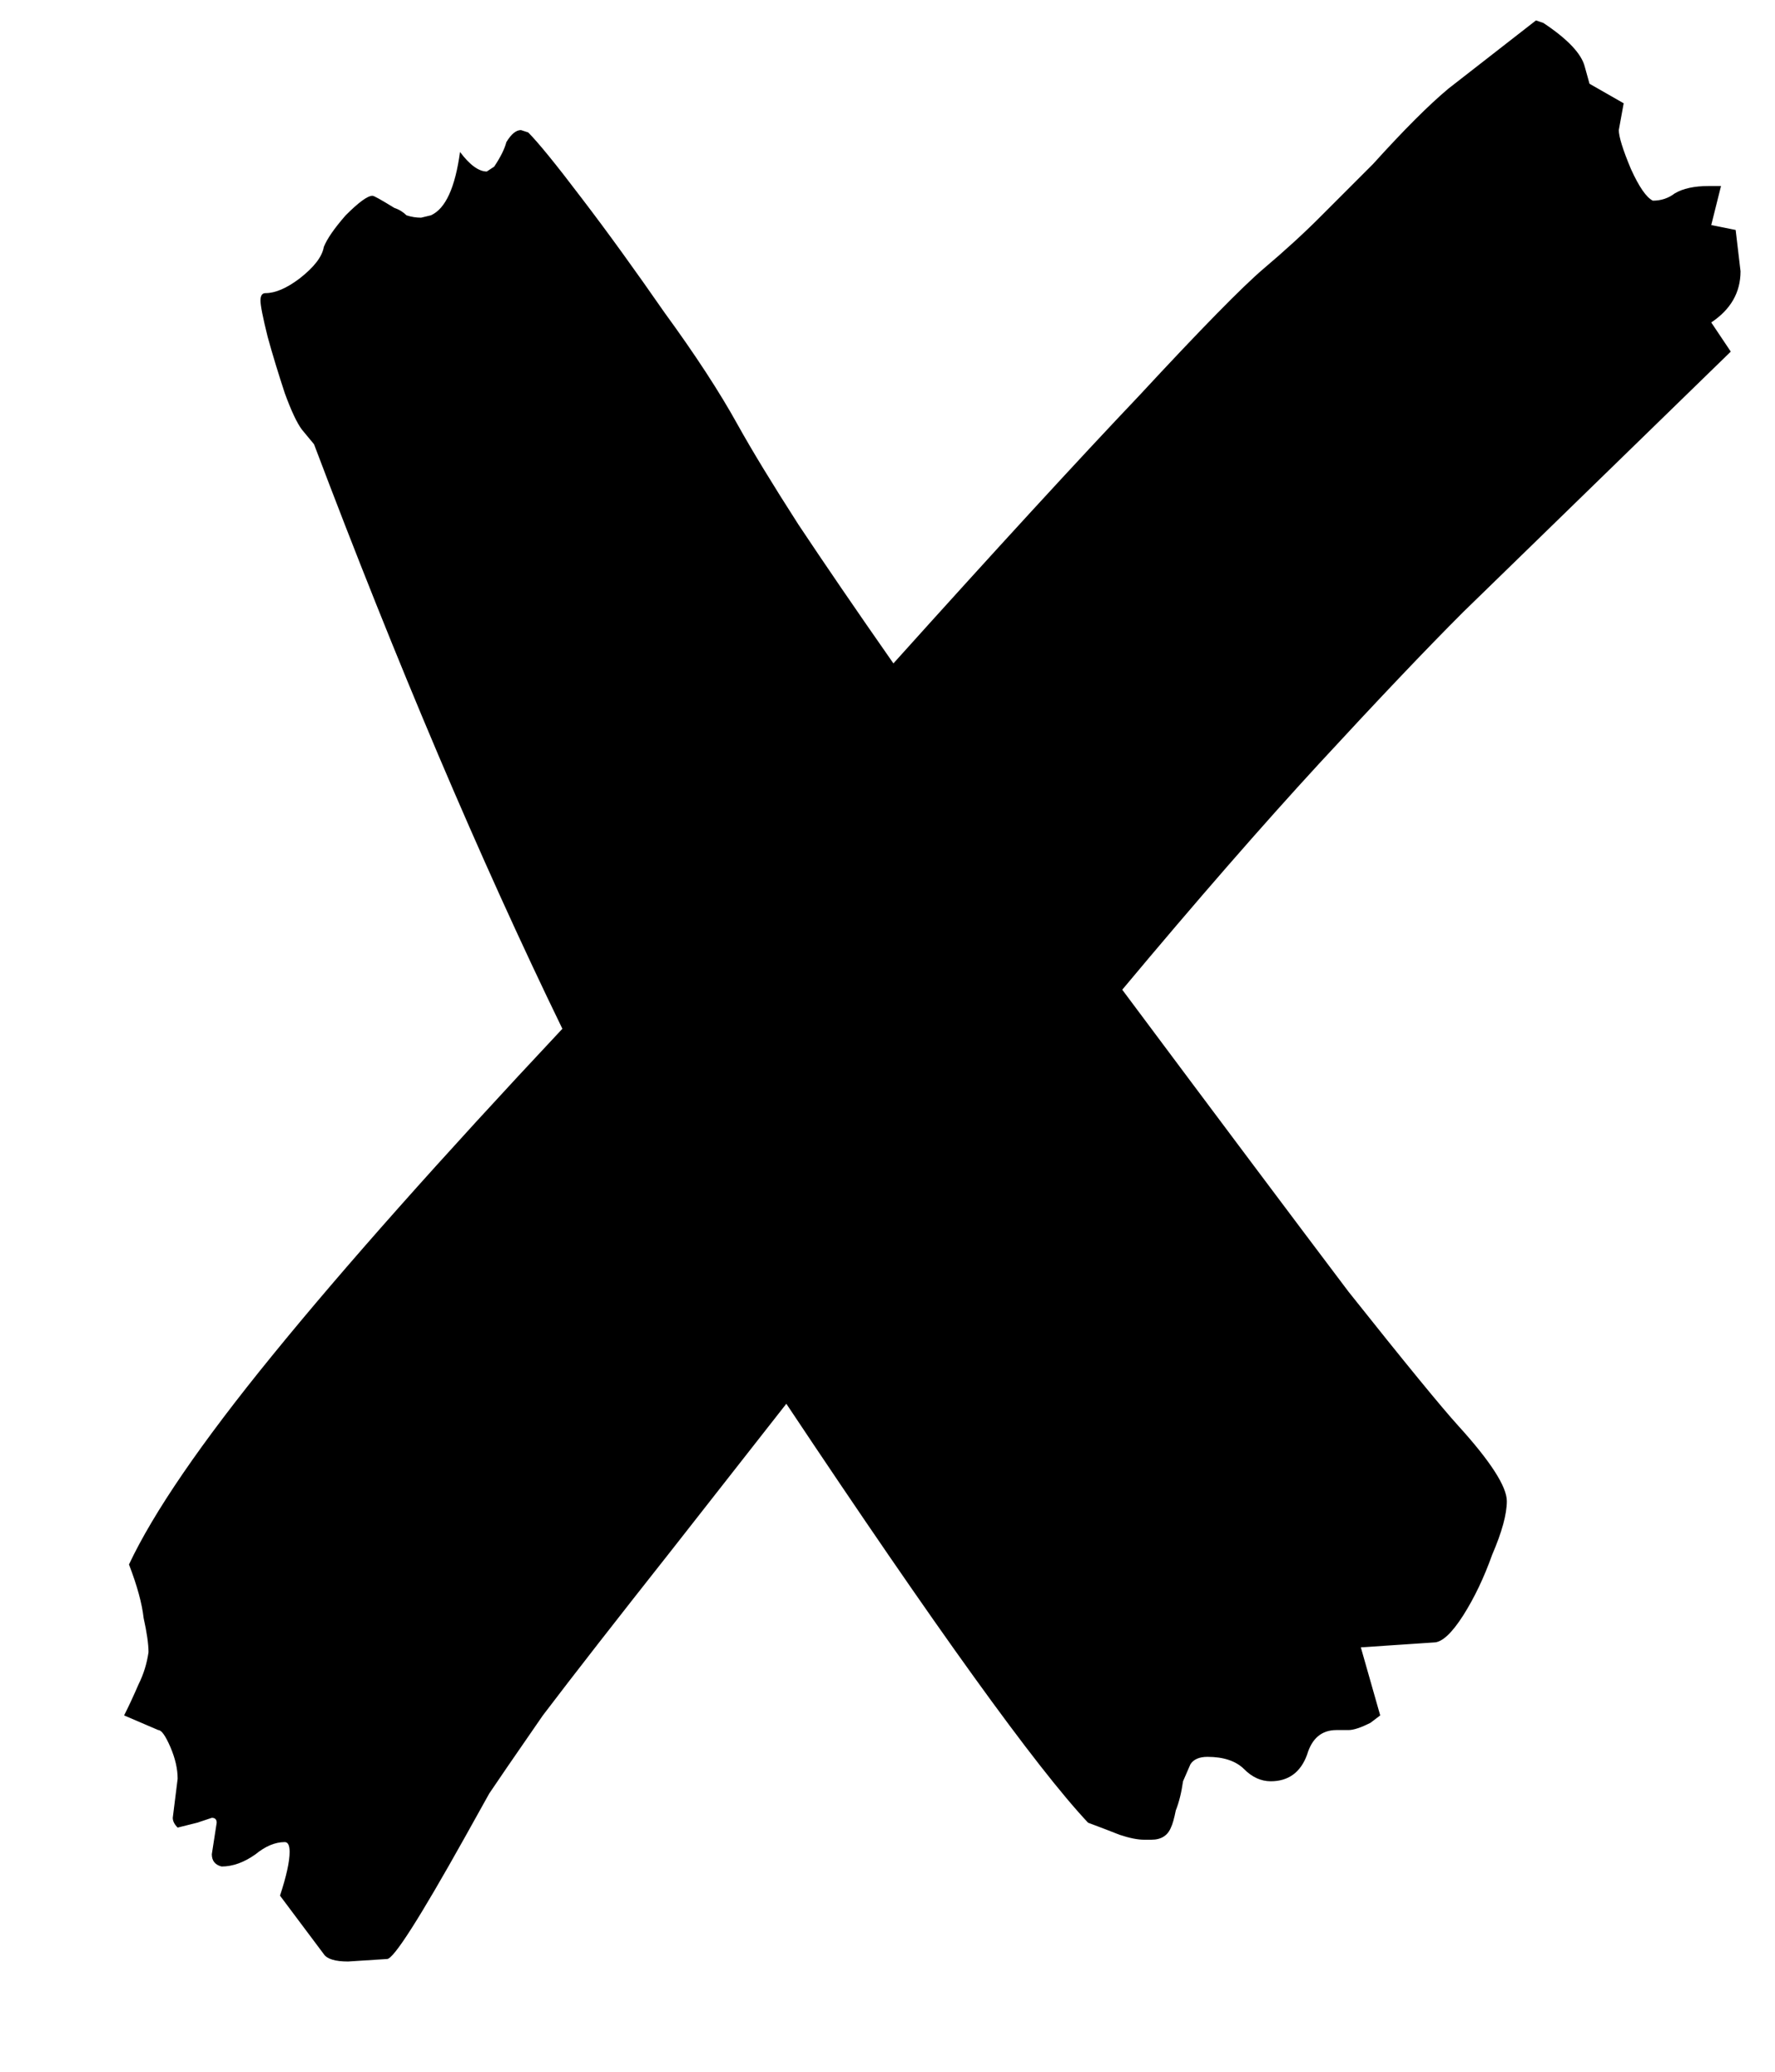 <svg width="12" height="14" viewBox="0 0 12 14" fill="none" xmlns="http://www.w3.org/2000/svg">
<path d="M2.353 13.255C2.266 13.255 2.211 13.238 2.189 13.205L1.893 12.81C1.936 12.679 1.958 12.58 1.958 12.514C1.958 12.47 1.947 12.448 1.925 12.448C1.86 12.448 1.794 12.476 1.728 12.53C1.651 12.585 1.574 12.613 1.498 12.613C1.454 12.602 1.432 12.574 1.432 12.53L1.465 12.317C1.465 12.295 1.454 12.284 1.432 12.284L1.333 12.317L1.201 12.35C1.179 12.328 1.168 12.306 1.168 12.284L1.201 12.02C1.201 11.954 1.185 11.883 1.152 11.806C1.119 11.73 1.092 11.691 1.07 11.691L0.839 11.592C0.872 11.527 0.905 11.455 0.938 11.379C0.971 11.313 0.993 11.241 1.004 11.165C1.004 11.11 0.993 11.033 0.971 10.934C0.96 10.835 0.927 10.715 0.872 10.572C1.037 10.221 1.36 9.749 1.843 9.157C2.326 8.564 2.979 7.829 3.802 6.952C3.242 5.8 2.683 4.483 2.123 3.002L2.041 2.903C2.008 2.859 1.969 2.777 1.925 2.656C1.882 2.525 1.843 2.398 1.81 2.278C1.777 2.146 1.761 2.064 1.761 2.031C1.761 1.998 1.772 1.981 1.794 1.981C1.86 1.981 1.936 1.949 2.024 1.883C2.123 1.806 2.178 1.735 2.189 1.669C2.211 1.614 2.26 1.543 2.337 1.455C2.425 1.367 2.485 1.323 2.518 1.323C2.529 1.323 2.578 1.351 2.666 1.405C2.699 1.416 2.726 1.433 2.748 1.455C2.781 1.466 2.814 1.471 2.847 1.471L2.913 1.455C3.012 1.411 3.077 1.268 3.11 1.027C3.176 1.115 3.237 1.159 3.291 1.159L3.341 1.126C3.385 1.06 3.412 1.005 3.423 0.961C3.456 0.906 3.489 0.879 3.522 0.879L3.571 0.895C3.637 0.961 3.758 1.109 3.933 1.34C4.109 1.57 4.295 1.828 4.493 2.113C4.701 2.398 4.866 2.651 4.987 2.87C5.085 3.046 5.222 3.271 5.398 3.545C5.573 3.808 5.787 4.121 6.04 4.483C6.731 3.715 7.285 3.112 7.702 2.673C8.119 2.223 8.399 1.938 8.541 1.817C8.684 1.696 8.816 1.576 8.936 1.455C9.057 1.334 9.172 1.219 9.282 1.109C9.49 0.879 9.66 0.709 9.792 0.599L10.384 0.138L10.434 0.155C10.598 0.264 10.692 0.363 10.714 0.451L10.746 0.566L10.977 0.698L10.944 0.879C10.944 0.923 10.971 1.011 11.026 1.142C11.081 1.263 11.13 1.334 11.174 1.356C11.229 1.356 11.279 1.34 11.322 1.307C11.377 1.274 11.454 1.257 11.553 1.257H11.635L11.569 1.521L11.734 1.554L11.767 1.833C11.767 1.976 11.701 2.091 11.569 2.179L11.701 2.376L9.891 4.137C9.638 4.39 9.315 4.73 8.92 5.158C8.536 5.575 8.091 6.085 7.587 6.688C8.234 7.555 8.744 8.235 9.117 8.729C9.501 9.212 9.748 9.513 9.858 9.634C10.077 9.875 10.187 10.046 10.187 10.144C10.187 10.232 10.154 10.353 10.088 10.506C10.033 10.66 9.968 10.797 9.891 10.918C9.814 11.038 9.748 11.099 9.693 11.099L9.2 11.132L9.331 11.592L9.265 11.642C9.2 11.675 9.15 11.691 9.117 11.691H9.035C8.936 11.691 8.87 11.746 8.837 11.856C8.794 11.976 8.711 12.037 8.591 12.037C8.525 12.037 8.464 12.009 8.41 11.954C8.355 11.9 8.272 11.872 8.163 11.872C8.108 11.872 8.069 11.889 8.048 11.922L7.998 12.037C7.987 12.114 7.971 12.179 7.949 12.234C7.938 12.289 7.927 12.328 7.916 12.35C7.894 12.404 7.85 12.432 7.784 12.432H7.735C7.691 12.432 7.636 12.421 7.57 12.399C7.515 12.377 7.444 12.35 7.356 12.317C7.005 11.944 6.325 11 5.316 9.486L4.542 10.473C4.169 10.945 3.878 11.318 3.67 11.592C3.472 11.878 3.352 12.053 3.308 12.119L3.143 12.415C2.836 12.964 2.661 13.238 2.617 13.238L2.353 13.255Z" fill="black"/>
</svg>
